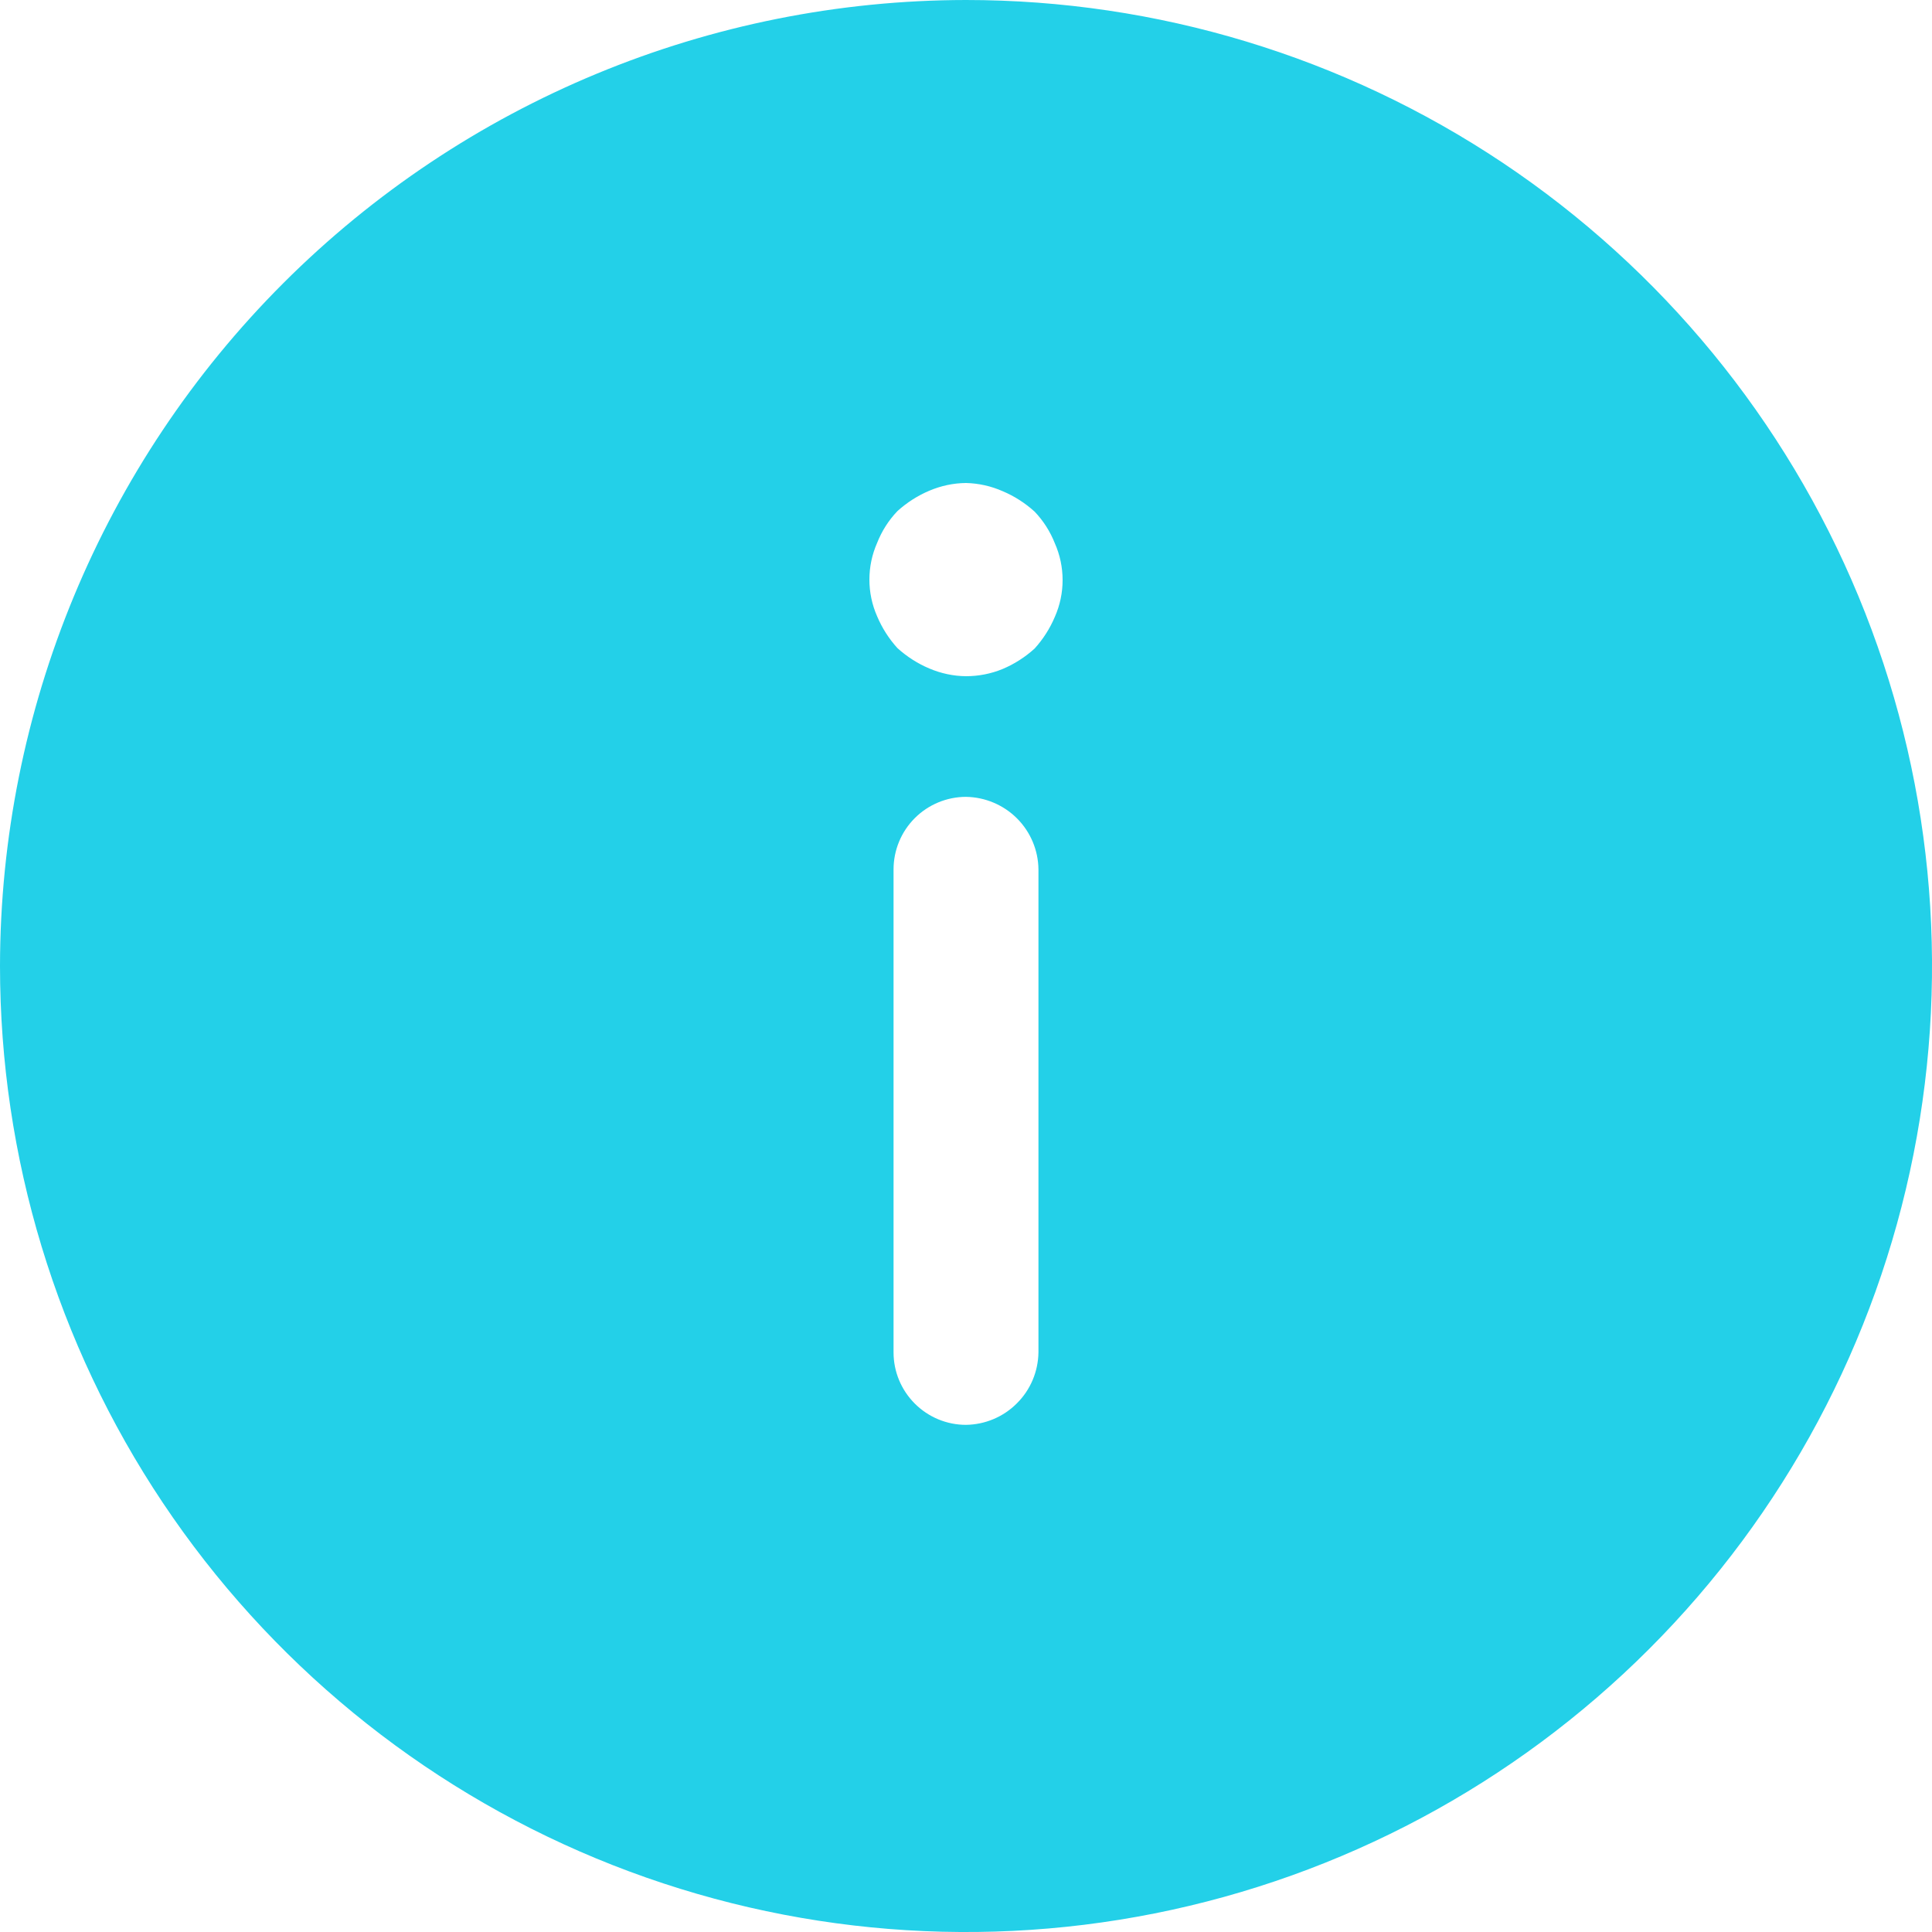 <svg width="20" height="20" viewBox="0 0 20 20" fill="none" xmlns="http://www.w3.org/2000/svg">
<rect x="0" y="0" width="20" height="20" fill="#333333" stroke="none"/>
<g clip-path="url(#clip0_2372_186022)">
<rect width="20" height="20" transform="matrix(-1 0 0 -1 20 20)" fill="white"/>
<path d="M10 -1.90735e-06C11.978 -1.90735e-06 13.911 0.586 15.556 1.685C17.2 2.784 18.482 4.346 19.239 6.173C19.996 8 20.194 10.011 19.808 11.951C19.422 13.891 18.47 15.672 17.071 17.071C15.672 18.47 13.891 19.422 11.951 19.808C10.011 20.194 8 19.996 6.173 19.239C4.346 18.482 2.784 17.2 1.685 15.556C0.586 13.911 -1.90735e-06 11.978 -1.90735e-06 10C0.003 7.349 1.057 4.807 2.932 2.932C4.807 1.057 7.349 0.003 10 -1.90735e-06ZM10 7C10.13 7 10.259 6.975 10.38 6.925C10.501 6.874 10.613 6.802 10.71 6.714C10.798 6.617 10.869 6.506 10.92 6.385C10.973 6.265 11 6.136 11 6.005C11 5.874 10.973 5.745 10.92 5.625C10.872 5.503 10.801 5.391 10.71 5.296C10.613 5.208 10.501 5.136 10.38 5.085C10.26 5.032 10.131 5.003 10 5C9.869 5.001 9.74 5.029 9.62 5.08C9.499 5.131 9.387 5.203 9.29 5.291C9.199 5.386 9.128 5.498 9.08 5.62C9.027 5.74 9 5.869 9 6C9 6.131 9.027 6.26 9.08 6.38C9.131 6.501 9.202 6.612 9.29 6.709C9.387 6.797 9.499 6.869 9.62 6.92C9.74 6.971 9.869 6.999 10 7ZM10 14.75C10.198 14.747 10.387 14.668 10.527 14.527C10.668 14.387 10.747 14.198 10.75 14L10.75 9C10.748 8.802 10.668 8.612 10.528 8.472C10.388 8.332 10.198 8.252 10 8.249C9.801 8.249 9.61 8.329 9.47 8.469C9.329 8.61 9.25 8.801 9.25 9L9.25 14C9.25 14.199 9.329 14.389 9.47 14.53C9.611 14.671 9.801 14.75 10 14.75Z" fill="#23D0E8"/>
</g>
<defs>
<clipPath id="clip0_2372_186022">
<rect width="20" height="20" fill="white" transform="matrix(-1 0 0 -1 20 20)"/>
</clipPath>
</defs>
</svg>
